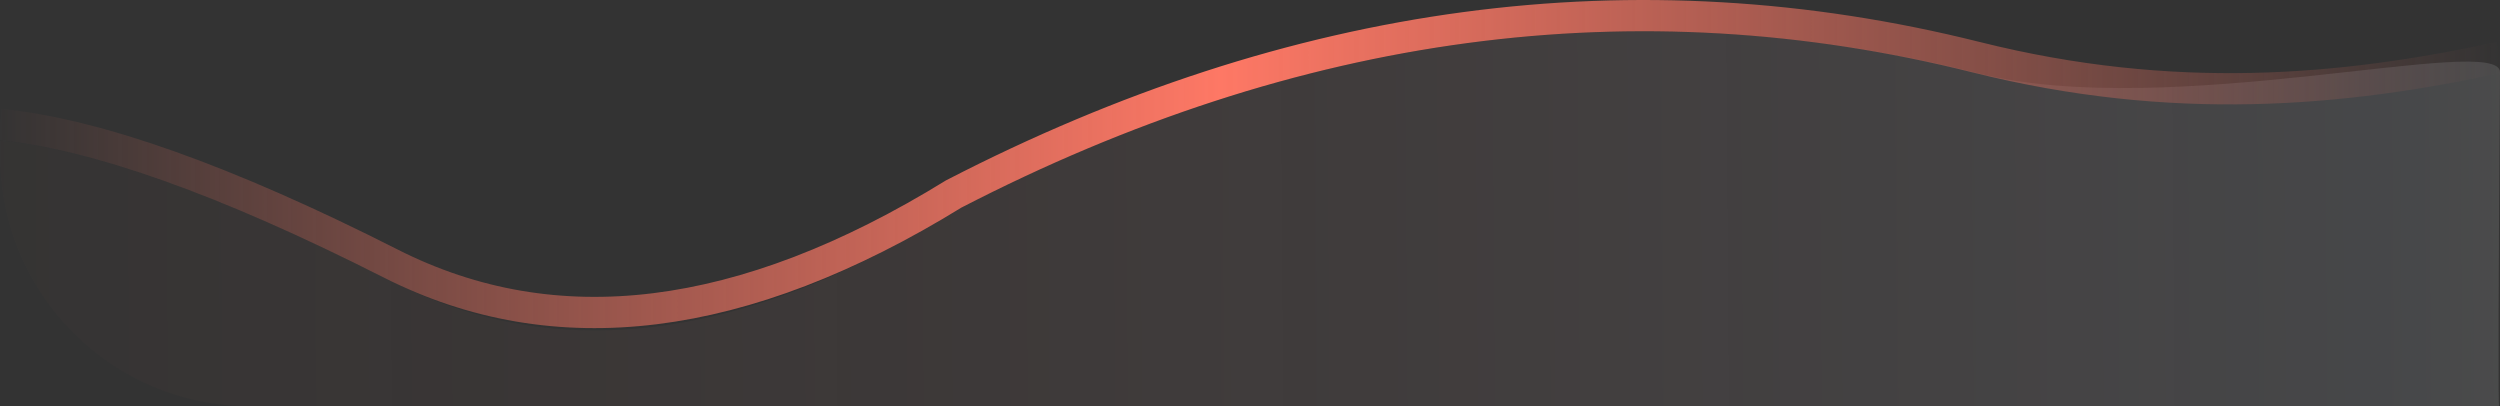 <?xml version="1.0" encoding="UTF-8"?>
<svg width="160px" height="26px" viewBox="0 0 160 26" version="1.1" xmlns="http://www.w3.org/2000/svg" xmlns:xlink="http://www.w3.org/1999/xlink">
    <rect x="0" y="0" width="160" height="26" fill="#333333" stroke="none"/>
    <!-- Generator: Sketch 59 (86127) - https://sketch.com -->
    <title>编组 13</title>
    <desc>Created with Sketch.</desc>
    <defs>
        <linearGradient x1="100%" y1="50.15%" x2="0%" y2="50.264%" id="linearGradient-1">
            <stop stop-color="#FFFFFF" offset="0%"></stop>
            <stop stop-color="#D9E2F2" offset="4.233%"></stop>
            <stop stop-color="#FE7865" stop-opacity="0.1" offset="100%"></stop>
        </linearGradient>
        <linearGradient x1="0%" y1="55.044%" x2="99.769%" y2="55.044%" id="linearGradient-2">
            <stop stop-color="#FE7865" stop-opacity="0" offset="0%"></stop>
            <stop stop-color="#FE7865" offset="48.941%"></stop>
            <stop stop-color="#FE7865" stop-opacity="0" offset="99.942%"></stop>
        </linearGradient>
    </defs>
    <g id="创作者" stroke="none" stroke-width="1" fill="none" fill-rule="evenodd">
        <g id="3-6-创建沙盘课程---学习-查看报告" transform="translate(-1094, -242)">
            <g id="编组-11" transform="translate(1094, 146)">
                <g id="编组-13" transform="translate(-0, 97)">
                    <path d="M0.017,8.019 C6.163,8.624 14.503,11.615 25.039,16.992 C35.575,22.369 47.586,20.874 61.073,12.506 C82.944,1.133 104.765,-1.809 126.536,3.68 C138.922,6.803 160.018,1.049 160,3.628 C159.896,17.876 159.877,25 159.941,25 L16.016,25 C7.18,25 0.016,17.837 0.016,9 C0.016,8.995 0.016,8.989 0.016,8.984 L0.017,8.019 L0.017,8.019 Z" id="Path-2-Copy" fill="url(#linearGradient-1)" opacity="0.118"></path>
                    <path d="M-2.27373675e-13,6.965 C6.143,7.566 14.481,10.534 25.013,15.869 C35.544,21.205 47.551,19.721 61.033,11.417 C82.896,0.132 104.709,-2.787 126.472,2.66 C139.057,5.81 149.859,4.859 160,2.66" id="Path-2" stroke="url(#linearGradient-2)" stroke-width="2"></path>
                </g>
            </g>
        </g>
    </g>
</svg>